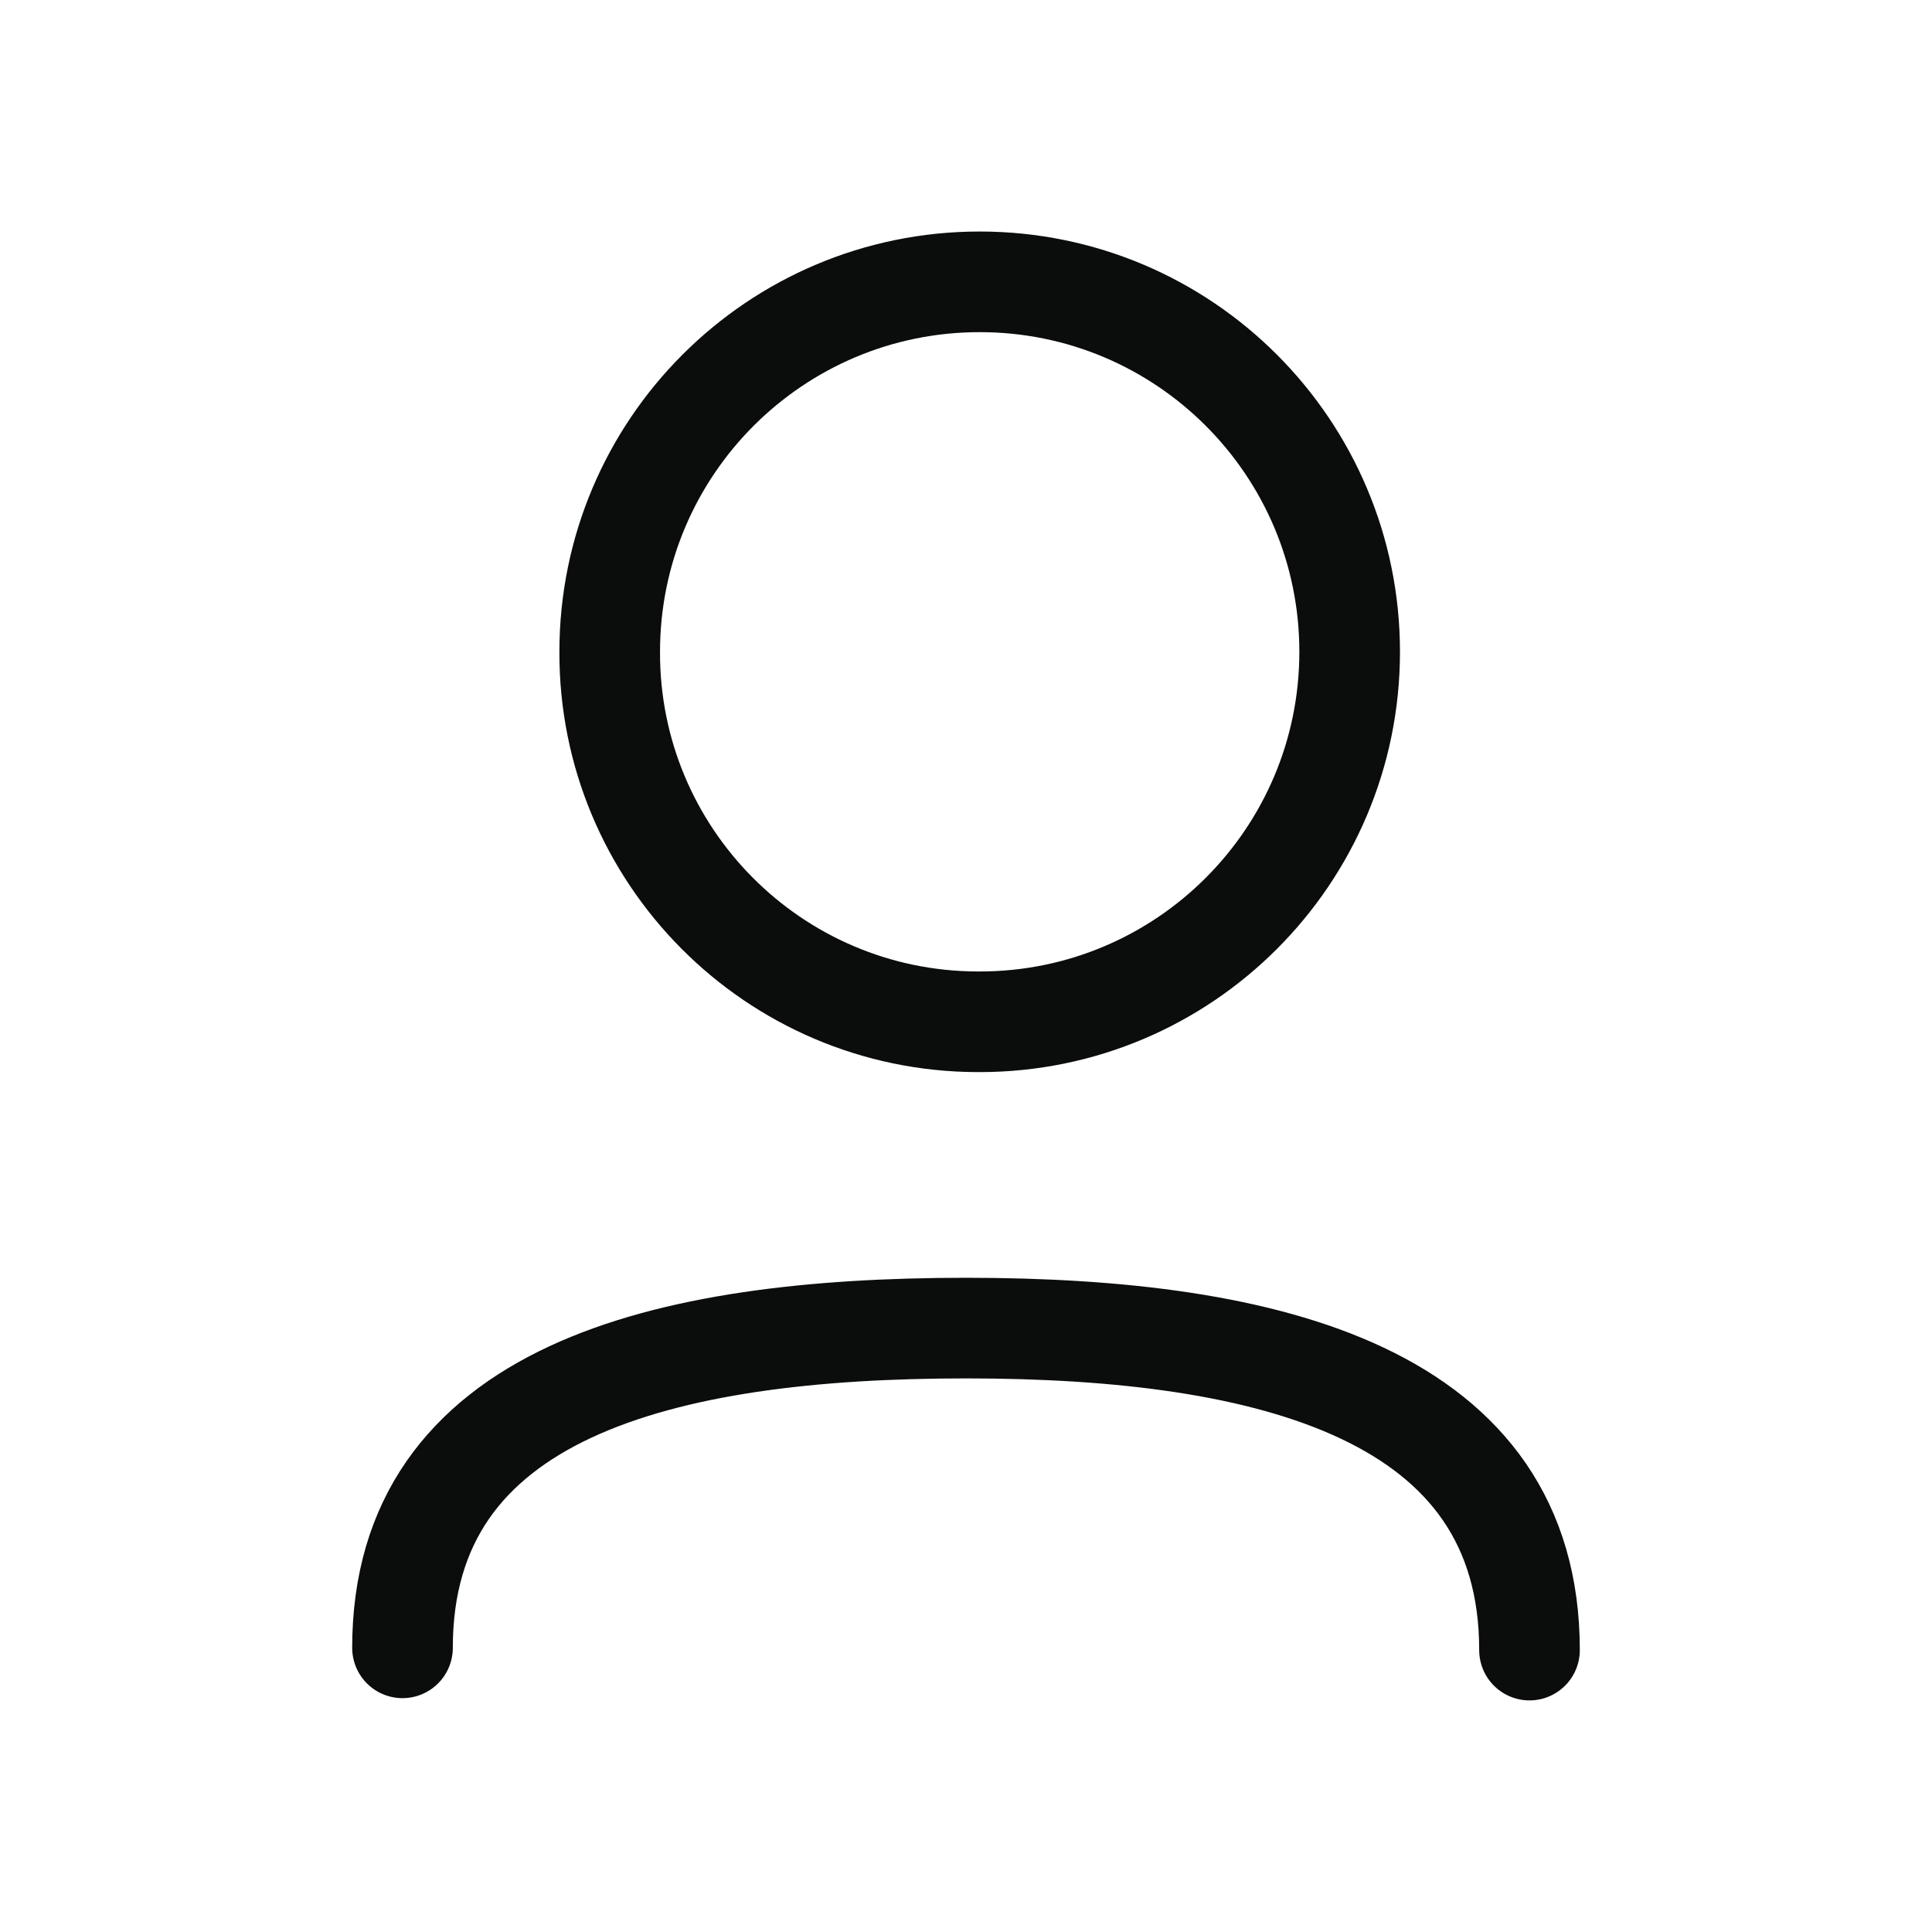 <svg width="24" height="24" viewBox="0 0 24 24" fill="none" xmlns="http://www.w3.org/2000/svg">
<path d="M5 20.47C5 17.292 8.225 16.498 12.001 16.498C15.797 16.498 19 17.322 19 20.498" stroke="#0B0C0C" stroke-width="1.25" stroke-linecap="round" stroke-linejoin="round"/>
<path fill-rule="evenodd" clip-rule="evenodd" d="M12.17 12.693C14.709 12.693 16.766 10.635 16.766 8.097C16.766 5.559 14.709 3.501 12.17 3.501C9.632 3.501 7.574 5.559 7.574 8.097C7.566 10.626 9.609 12.684 12.138 12.693H12.17Z" stroke="#0B0C0C" stroke-width="1.25" stroke-linecap="round" stroke-linejoin="round"/>
</svg>
